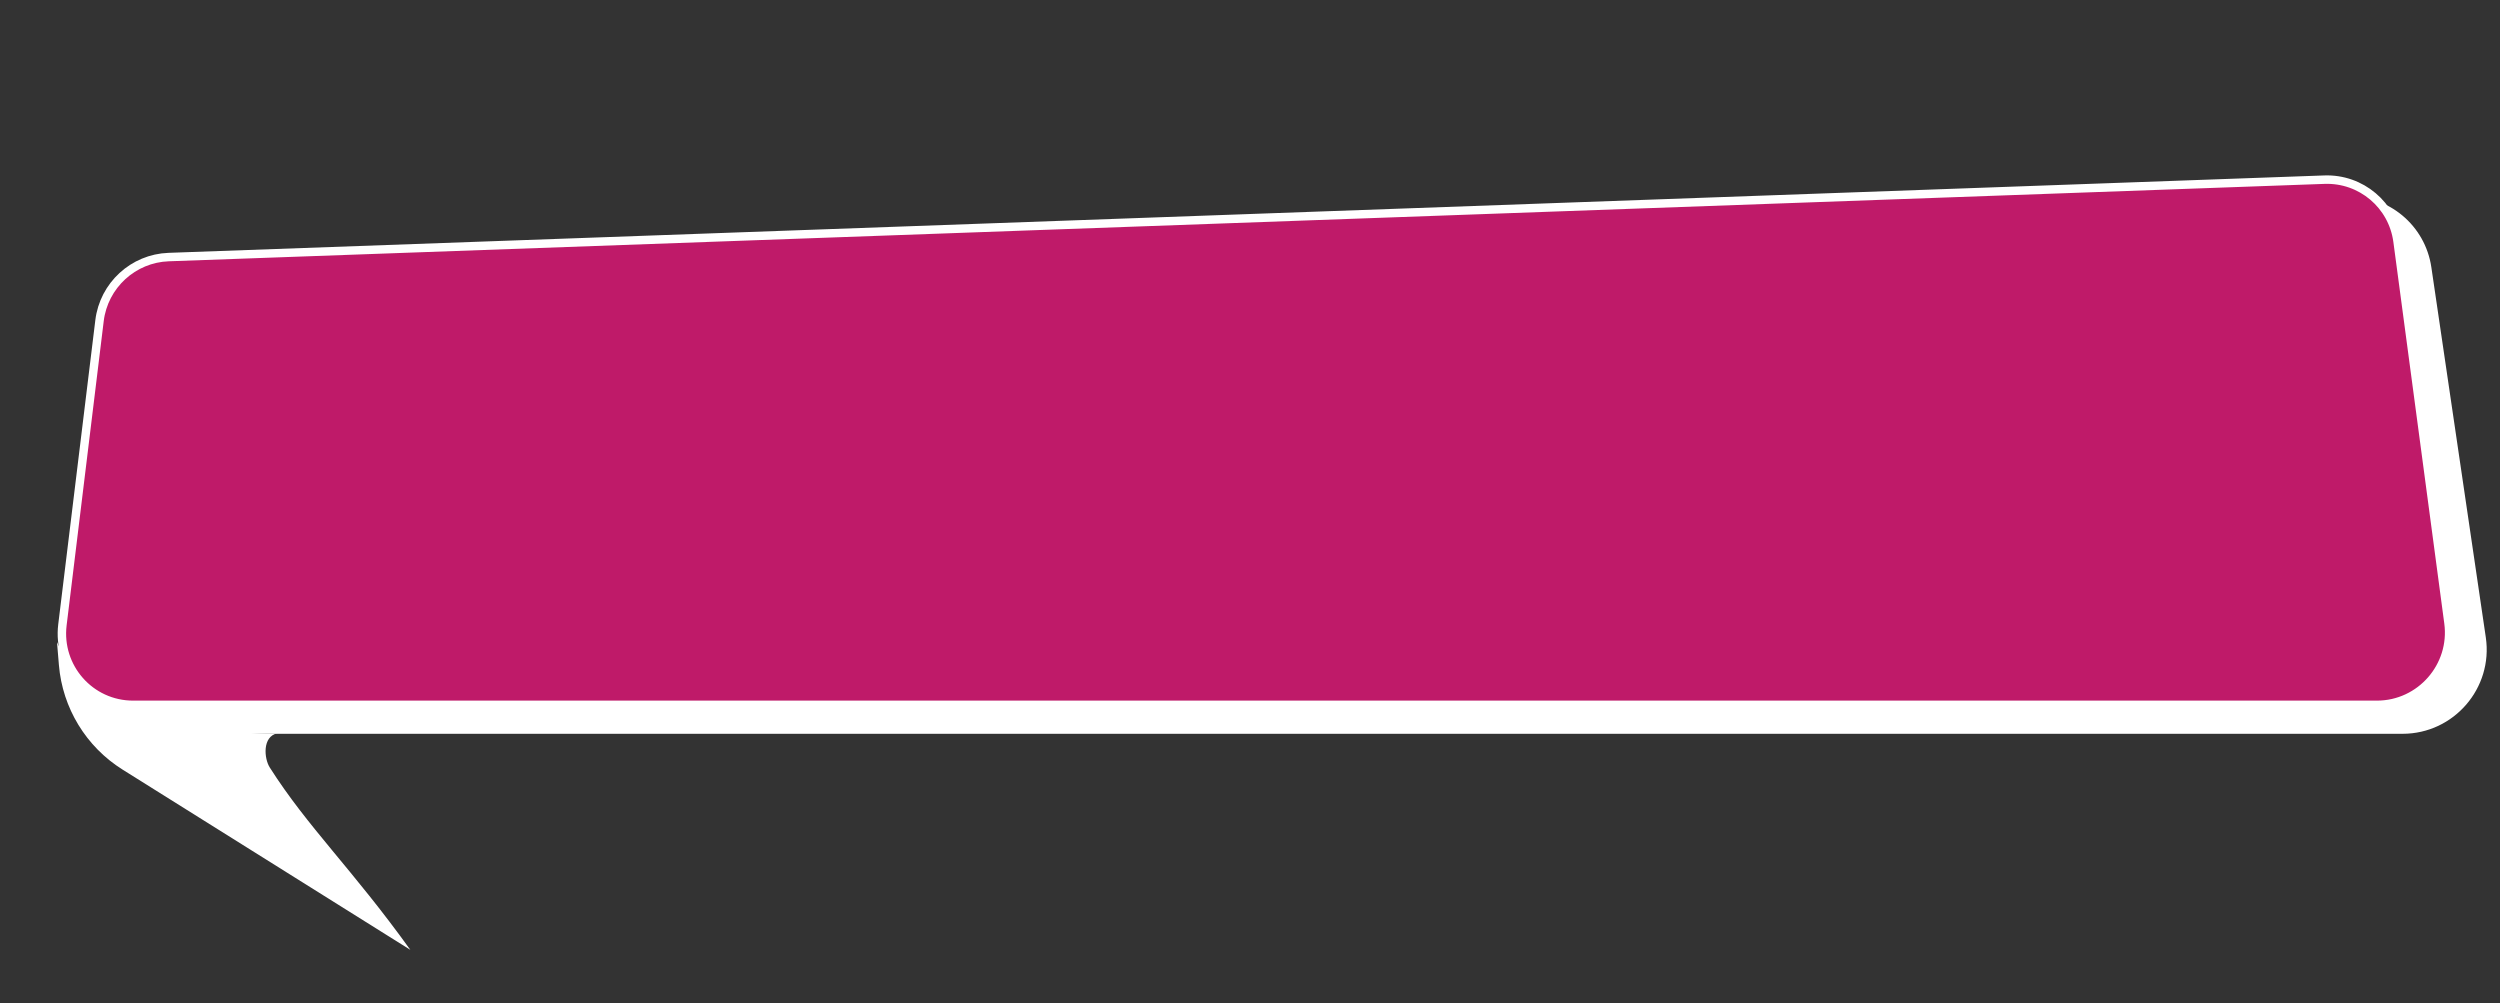 <svg width="329" height="132" viewBox="0 0 329 132" fill="none" xmlns="http://www.w3.org/2000/svg">
<rect x="0" y="0" width="329" height="132" fill="#333333" stroke="none"/>
<path d="M54 125L16.135 101.282C11.329 98.272 8.223 93.173 7.752 87.522L7.5 84.5C8.356 86.441 12 91.786 16 93.5C19.5 95 34.246 96.987 36.5 96.5C34.5 96.932 34.75 99.818 35.5 101C40.469 108.825 46.336 114.339 54 125Z" fill="white"/>
<path d="M16.588 46.191C17.252 41.103 21.5 37.224 26.616 37.031L308.77 26.394C314.066 26.195 318.643 30 319.415 35.245L326.583 83.964C327.515 90.297 322.584 96.011 316.186 96.011L21.89 96.011C15.618 96.011 10.801 90.509 11.615 84.274L16.588 46.191Z" fill="white" stroke="white" stroke-width="1.112"/>
<path d="M13.098 42.193C13.665 37.551 17.53 33.997 22.193 33.83L305.892 23.644C310.723 23.471 314.879 26.98 315.518 31.773L322.22 81.991C322.979 87.678 318.535 92.758 312.801 92.758L17.517 92.758C11.878 92.758 7.532 87.837 8.216 82.226L13.098 42.193Z" fill="#BF1A69" stroke="white" stroke-width="1.112"/>
</svg>
